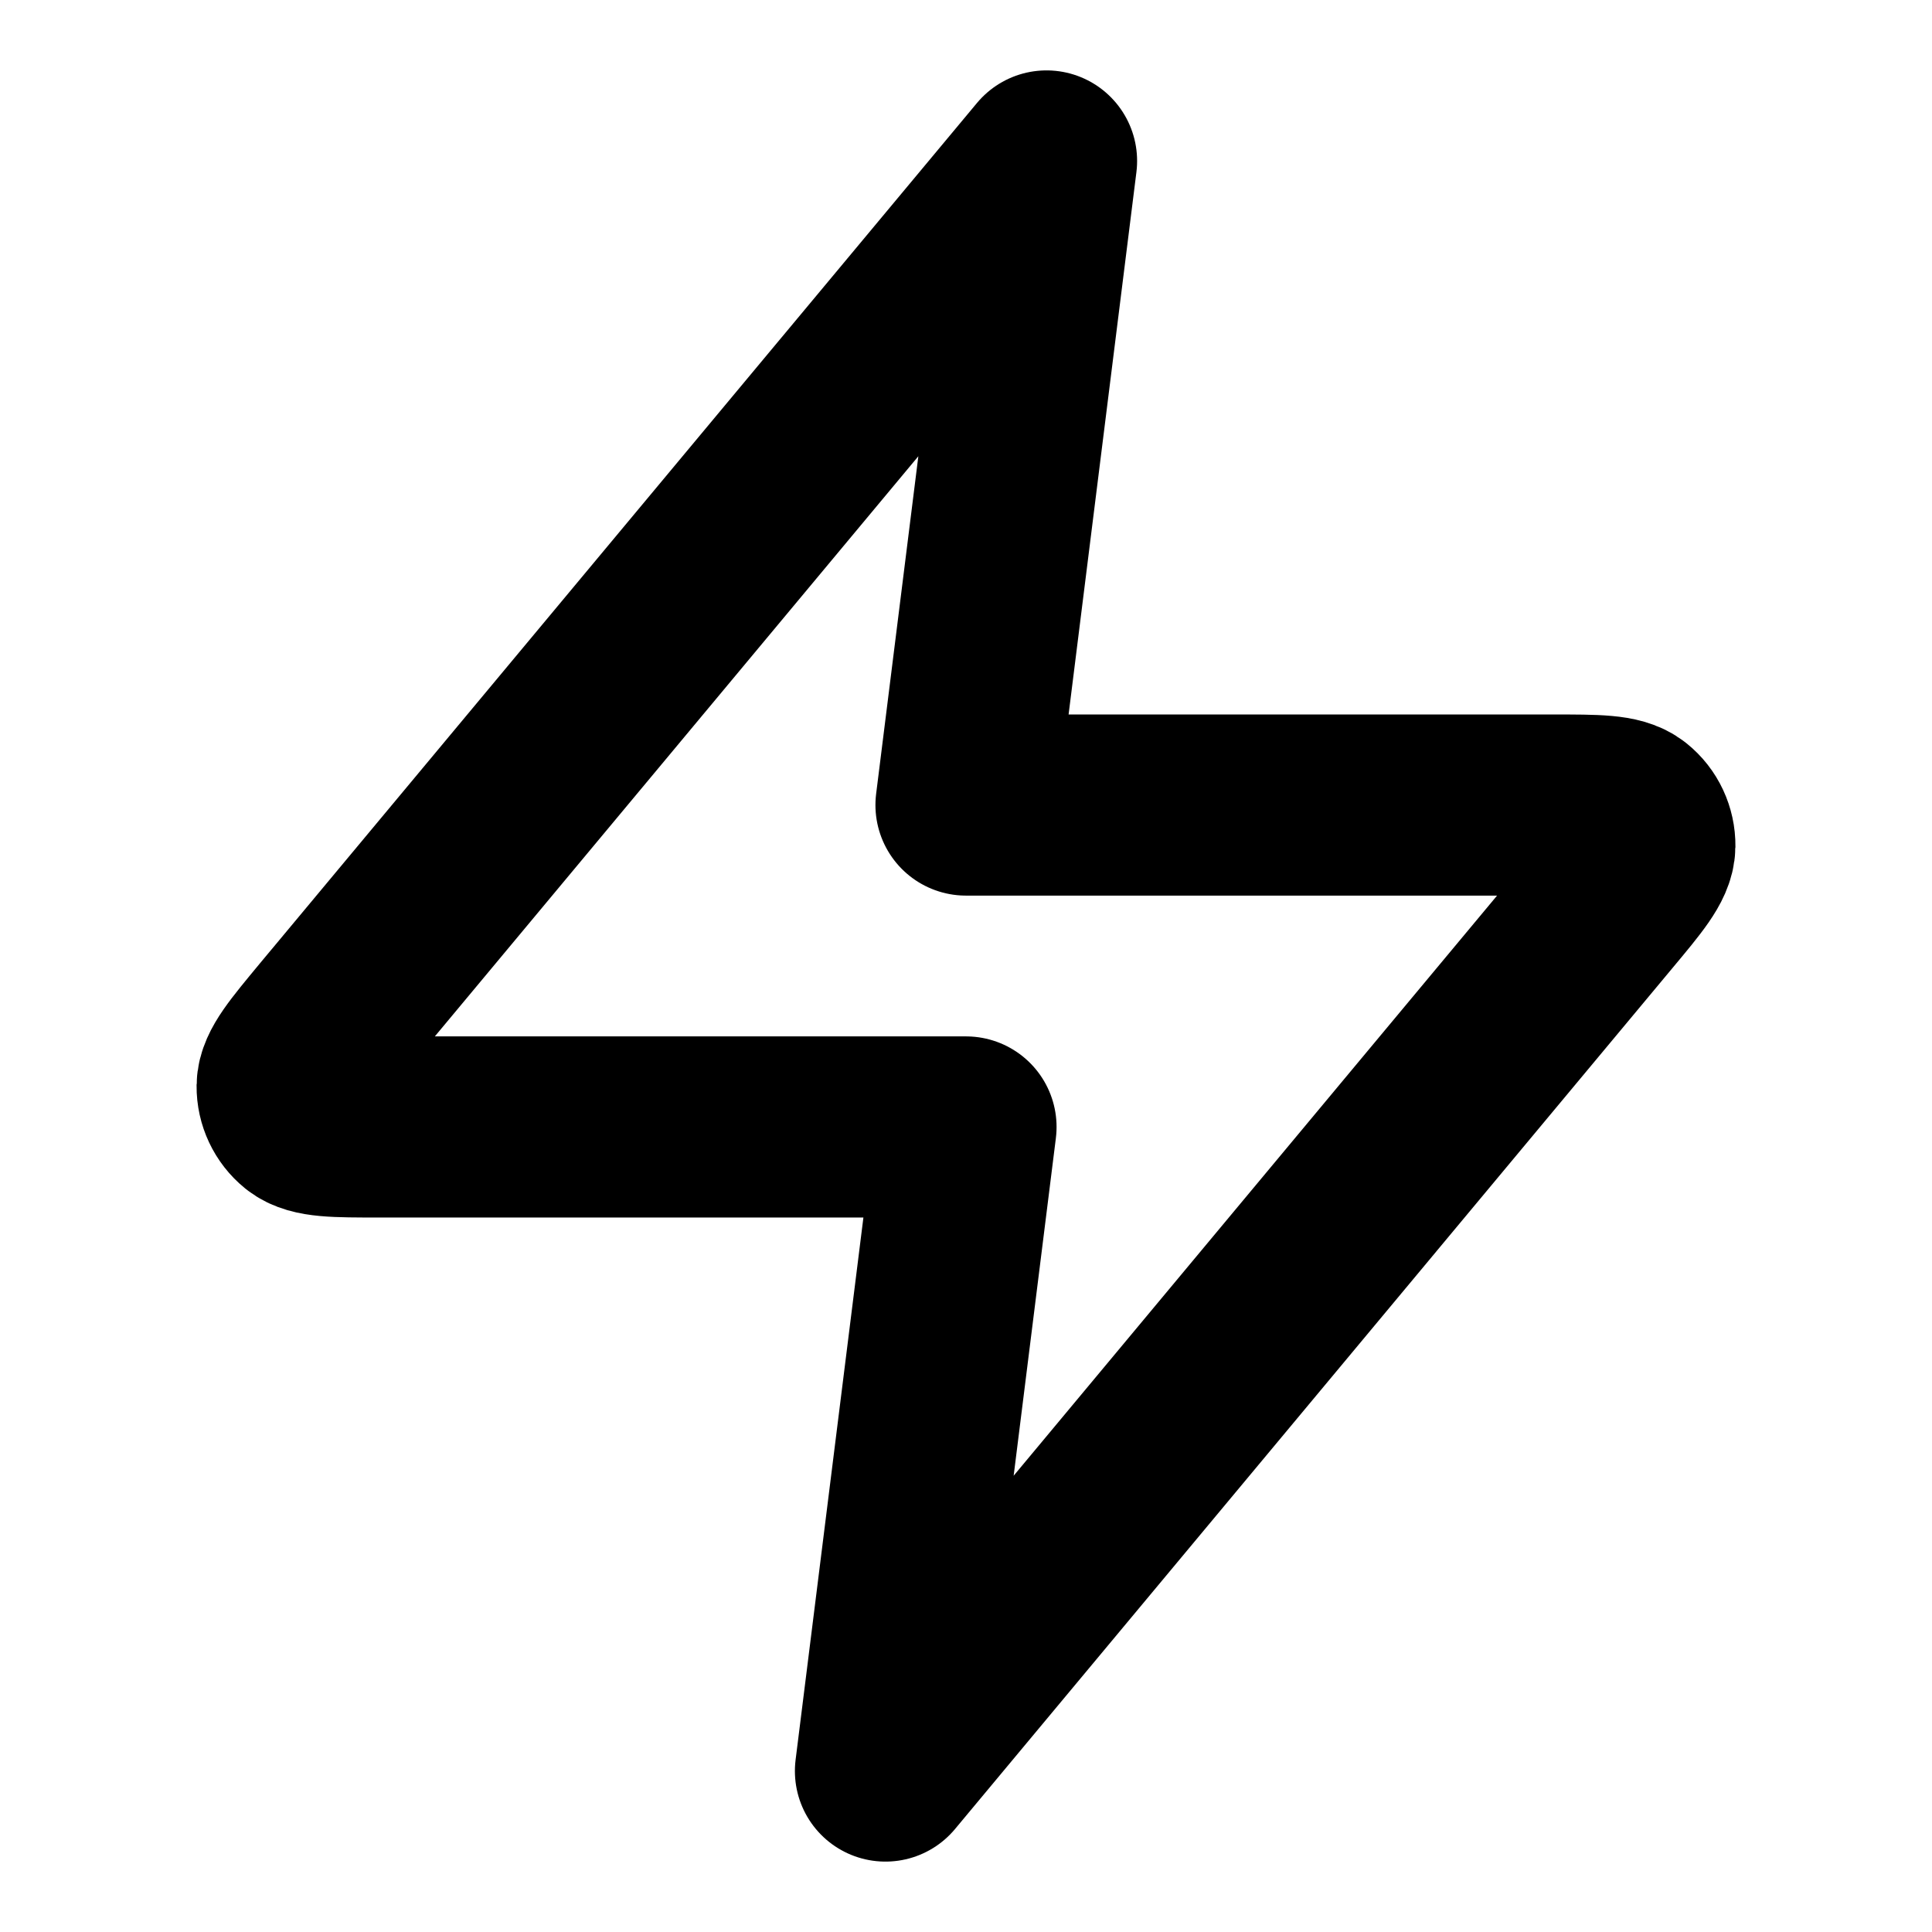<svg width="16" height="16" viewBox="0 0 16 16" fill="none" xmlns="http://www.w3.org/2000/svg">
<path d="M8.667 1.333L2.729 8.458C2.497 8.738 2.38 8.877 2.378 8.995C2.377 9.097 2.423 9.195 2.502 9.259C2.594 9.333 2.776 9.333 3.139 9.333H8L7.333 14.667L13.271 7.541C13.504 7.262 13.62 7.123 13.622 7.005C13.623 6.903 13.578 6.805 13.498 6.741C13.406 6.667 13.225 6.667 12.861 6.667H8L8.667 1.333Z" stroke="black" stroke-width="1.5" stroke-linecap="round" stroke-linejoin="round"/>
</svg>
